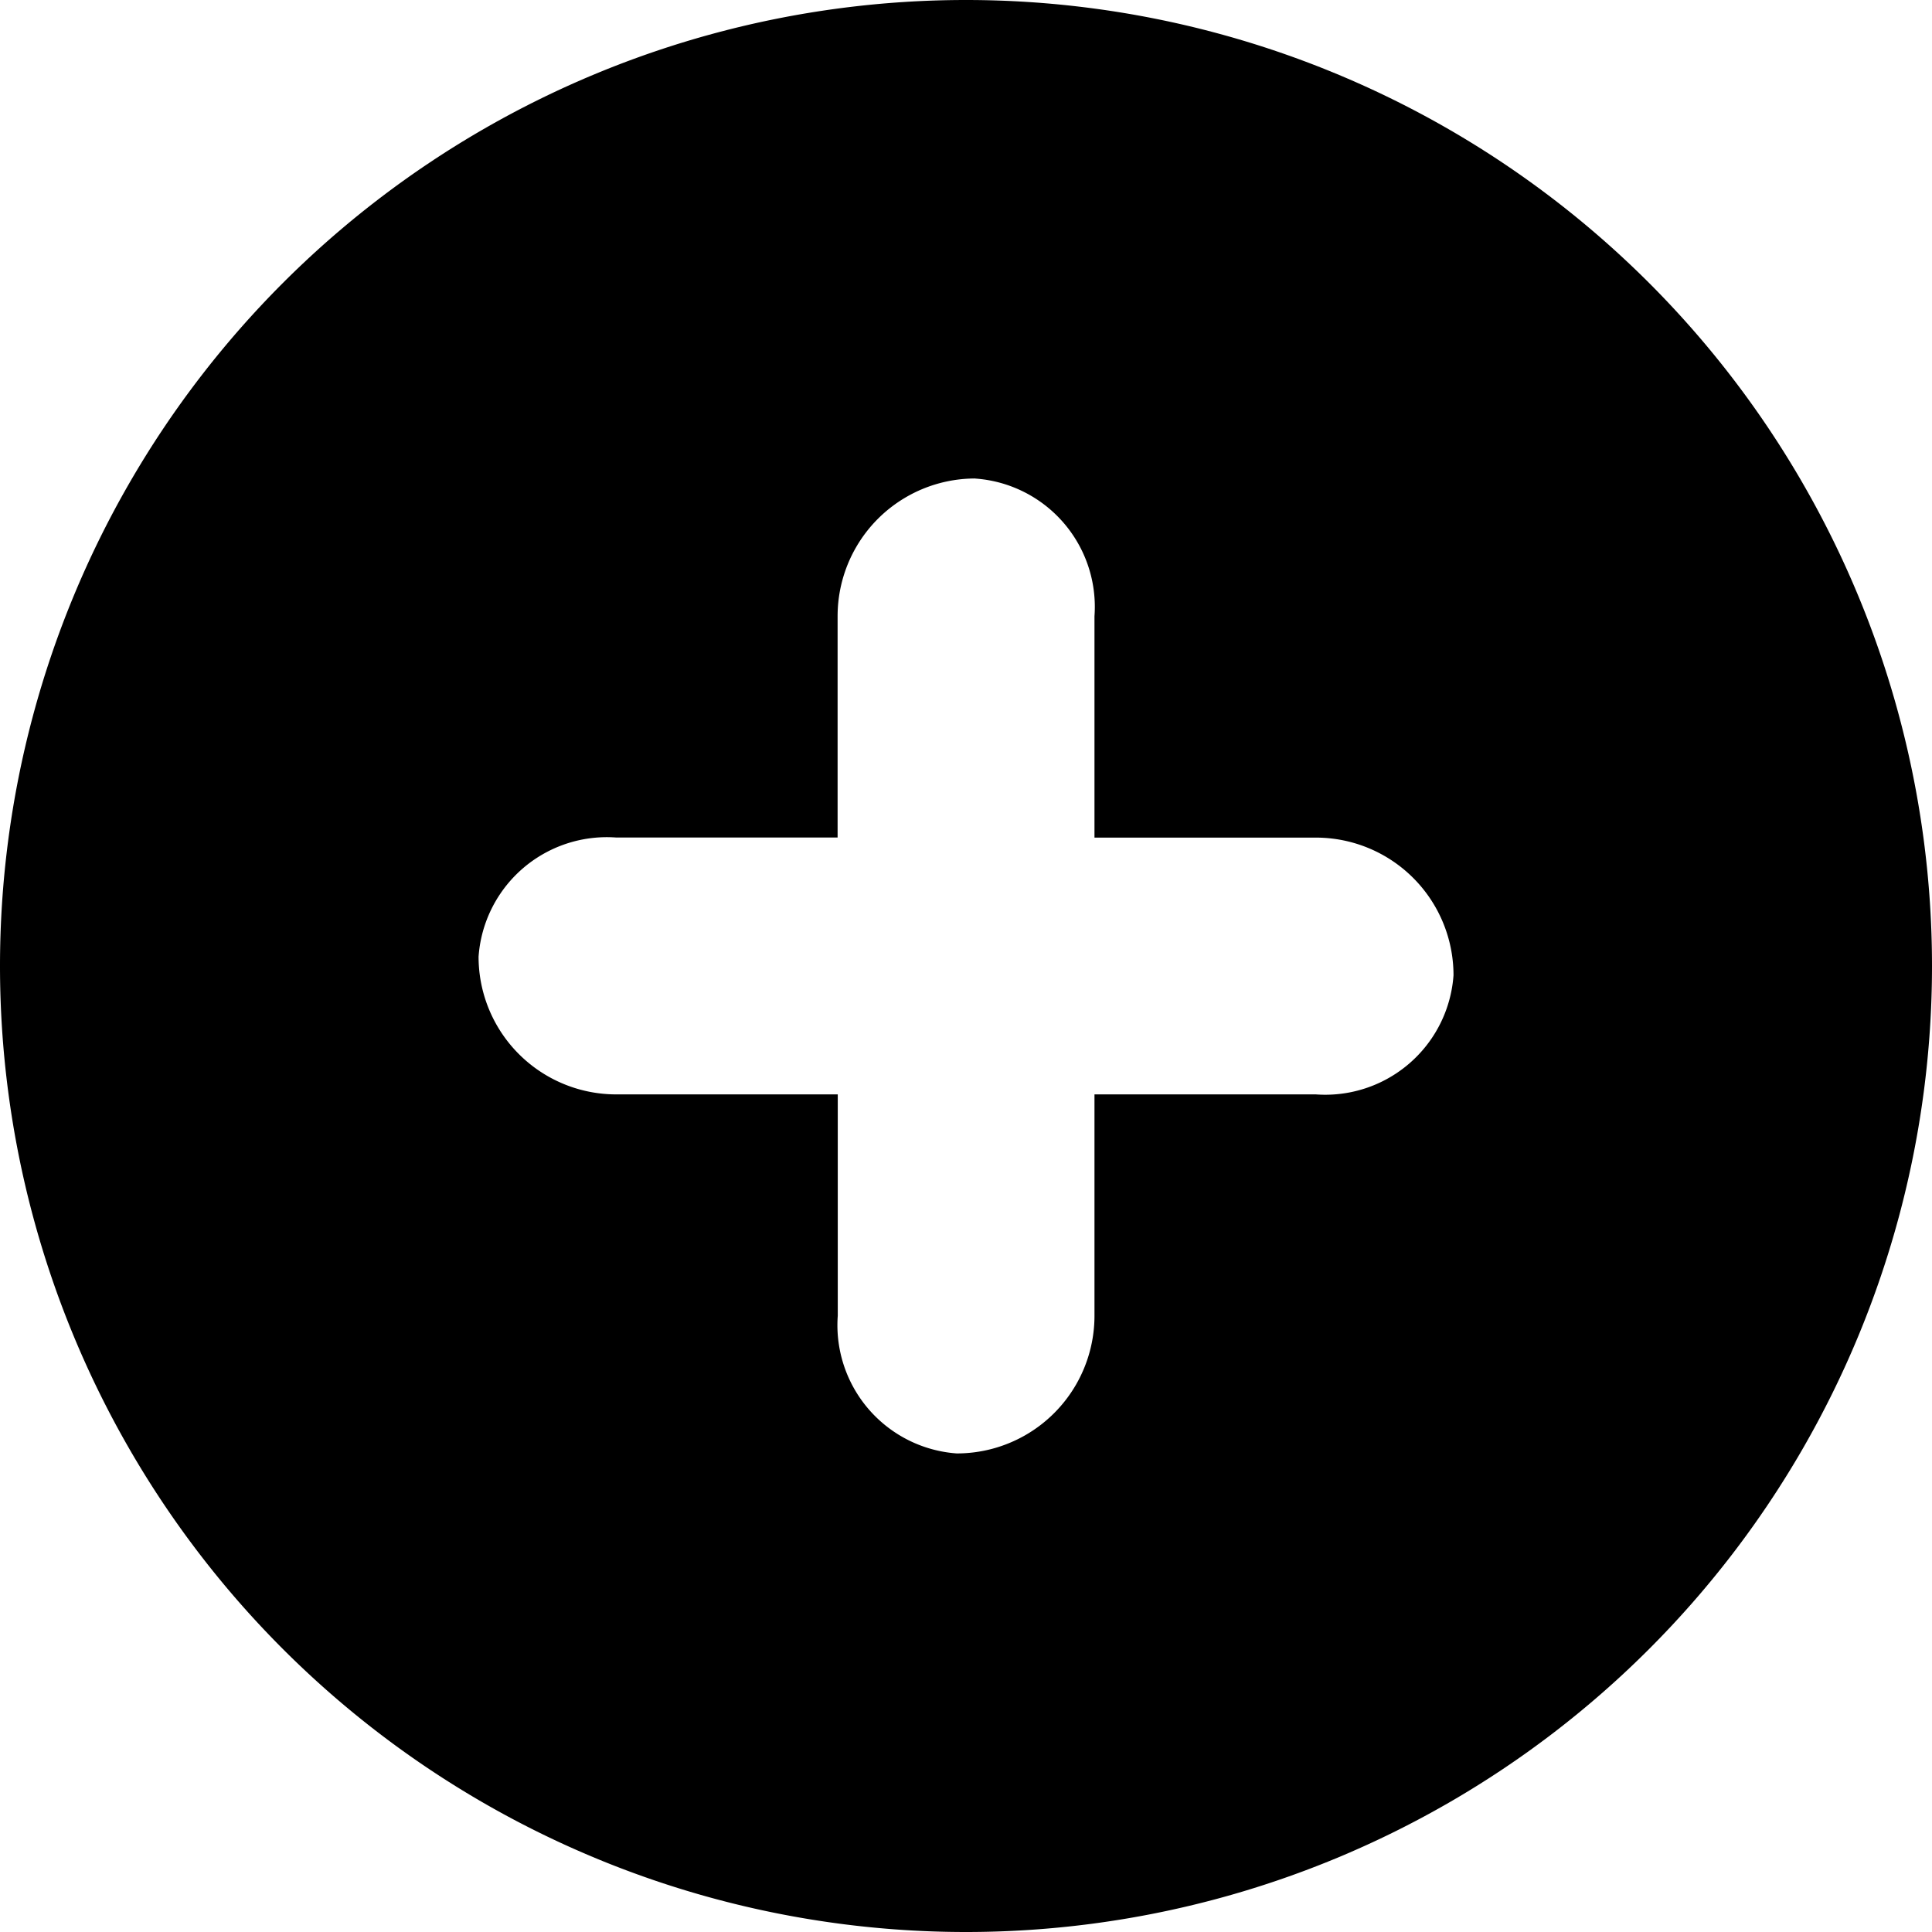 <svg xmlns="http://www.w3.org/2000/svg" xml:space="preserve" width="24" height="24"><path d="M12 0A12 12 0 0 0 0 12a12 12 0 0 0 12 12 12 12 0 0 0 12-12A12 12 0 0 0 12 0m.116 5.945a1.597 1.597 0 0 1 1.48 1.71v2.75h2.75a1.71 1.71 0 0 1 1.71 1.71 1.597 1.597 0 0 1-1.71 1.48h-2.75v2.75a1.71 1.71 0 0 1-1.711 1.71 1.597 1.597 0 0 1-1.478-1.71v-2.75H7.655a1.71 1.71 0 0 1-1.71-1.711 1.597 1.597 0 0 1 1.71-1.48h2.75v-2.75a1.71 1.71 0 0 1 1.711-1.71" style="fill-opacity:1;stroke:none;stroke-width:.593;stroke-linecap:round;stroke-linejoin:round;stroke-miterlimit:0;stroke-dasharray:none;stroke-opacity:1"/></svg>